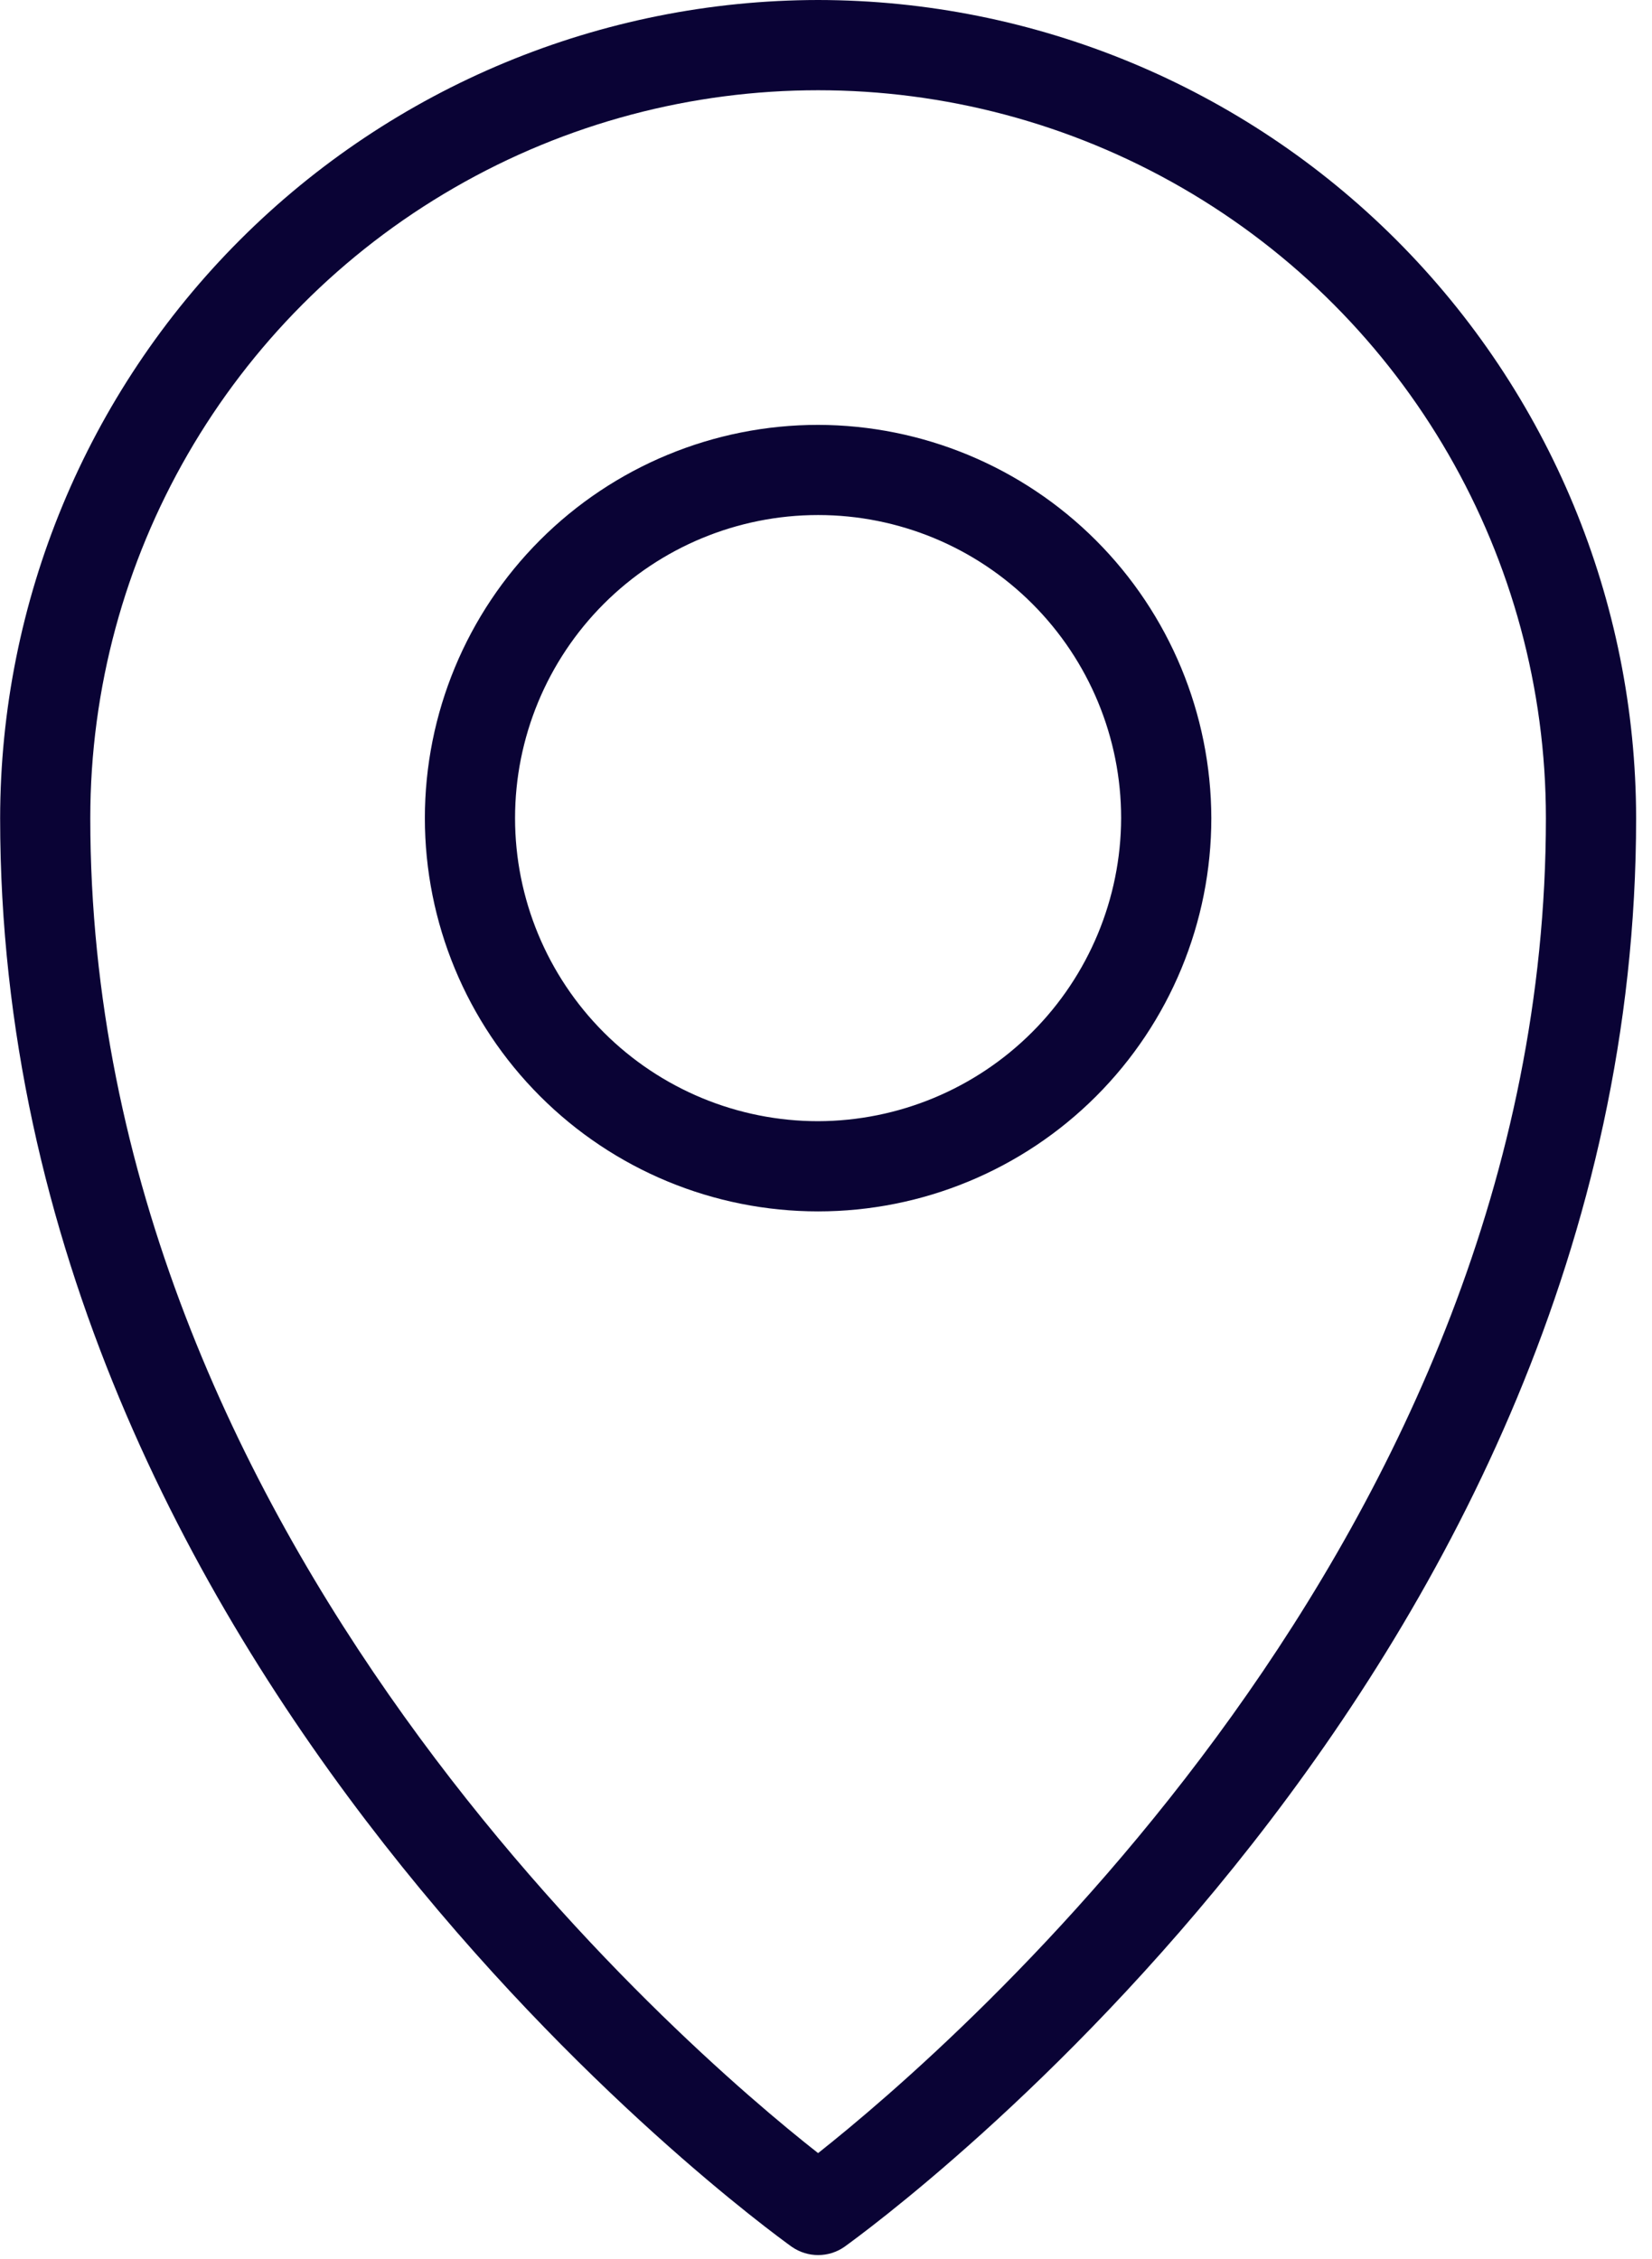 <svg width="49" height="67" viewBox="0 0 49 67" fill="none" xmlns="http://www.w3.org/2000/svg">
<path d="M24.266 0C17.833 0.007 11.666 2.566 7.118 7.114C2.57 11.662 0.011 17.83 0.004 24.263C0.004 49.568 22.527 65.939 23.49 66.635H23.491C23.958 66.957 24.575 66.957 25.042 66.635C26.005 65.939 48.529 49.568 48.529 24.263H48.529C48.522 17.83 45.964 11.663 41.415 7.114C36.866 2.566 30.699 0.007 24.267 0H24.266ZM24.266 63.853C20.307 60.75 2.678 45.609 2.678 24.263C2.678 16.55 6.792 9.424 13.472 5.569C20.151 1.712 28.38 1.712 35.06 5.569C41.739 9.425 45.853 16.551 45.853 24.263C45.853 45.582 28.224 60.722 24.265 63.853H24.266Z" fill="#0A0335"/>
<path d="M24.266 12.6C21.173 12.6 18.206 13.828 16.019 16.016C13.831 18.203 12.602 21.169 12.602 24.263C12.602 27.356 13.831 30.322 16.019 32.509C18.206 34.697 21.173 35.925 24.266 35.925C27.359 35.925 30.326 34.697 32.513 32.509C34.7 30.322 35.929 27.356 35.929 24.263C35.922 21.172 34.691 18.209 32.505 16.023C30.319 13.837 27.357 12.607 24.266 12.6L24.266 12.6ZM24.266 33.251V33.25C21.882 33.25 19.596 32.303 17.91 30.618C16.225 28.932 15.277 26.646 15.277 24.262C15.277 21.878 16.224 19.593 17.91 17.907C19.596 16.221 21.882 15.274 24.266 15.274C26.649 15.274 28.936 16.221 30.621 17.907C32.307 19.593 33.254 21.878 33.254 24.262C33.247 26.644 32.297 28.926 30.614 30.61C28.929 32.294 26.648 33.243 24.266 33.25L24.266 33.251Z" fill="#0A0335"/>
</svg>
